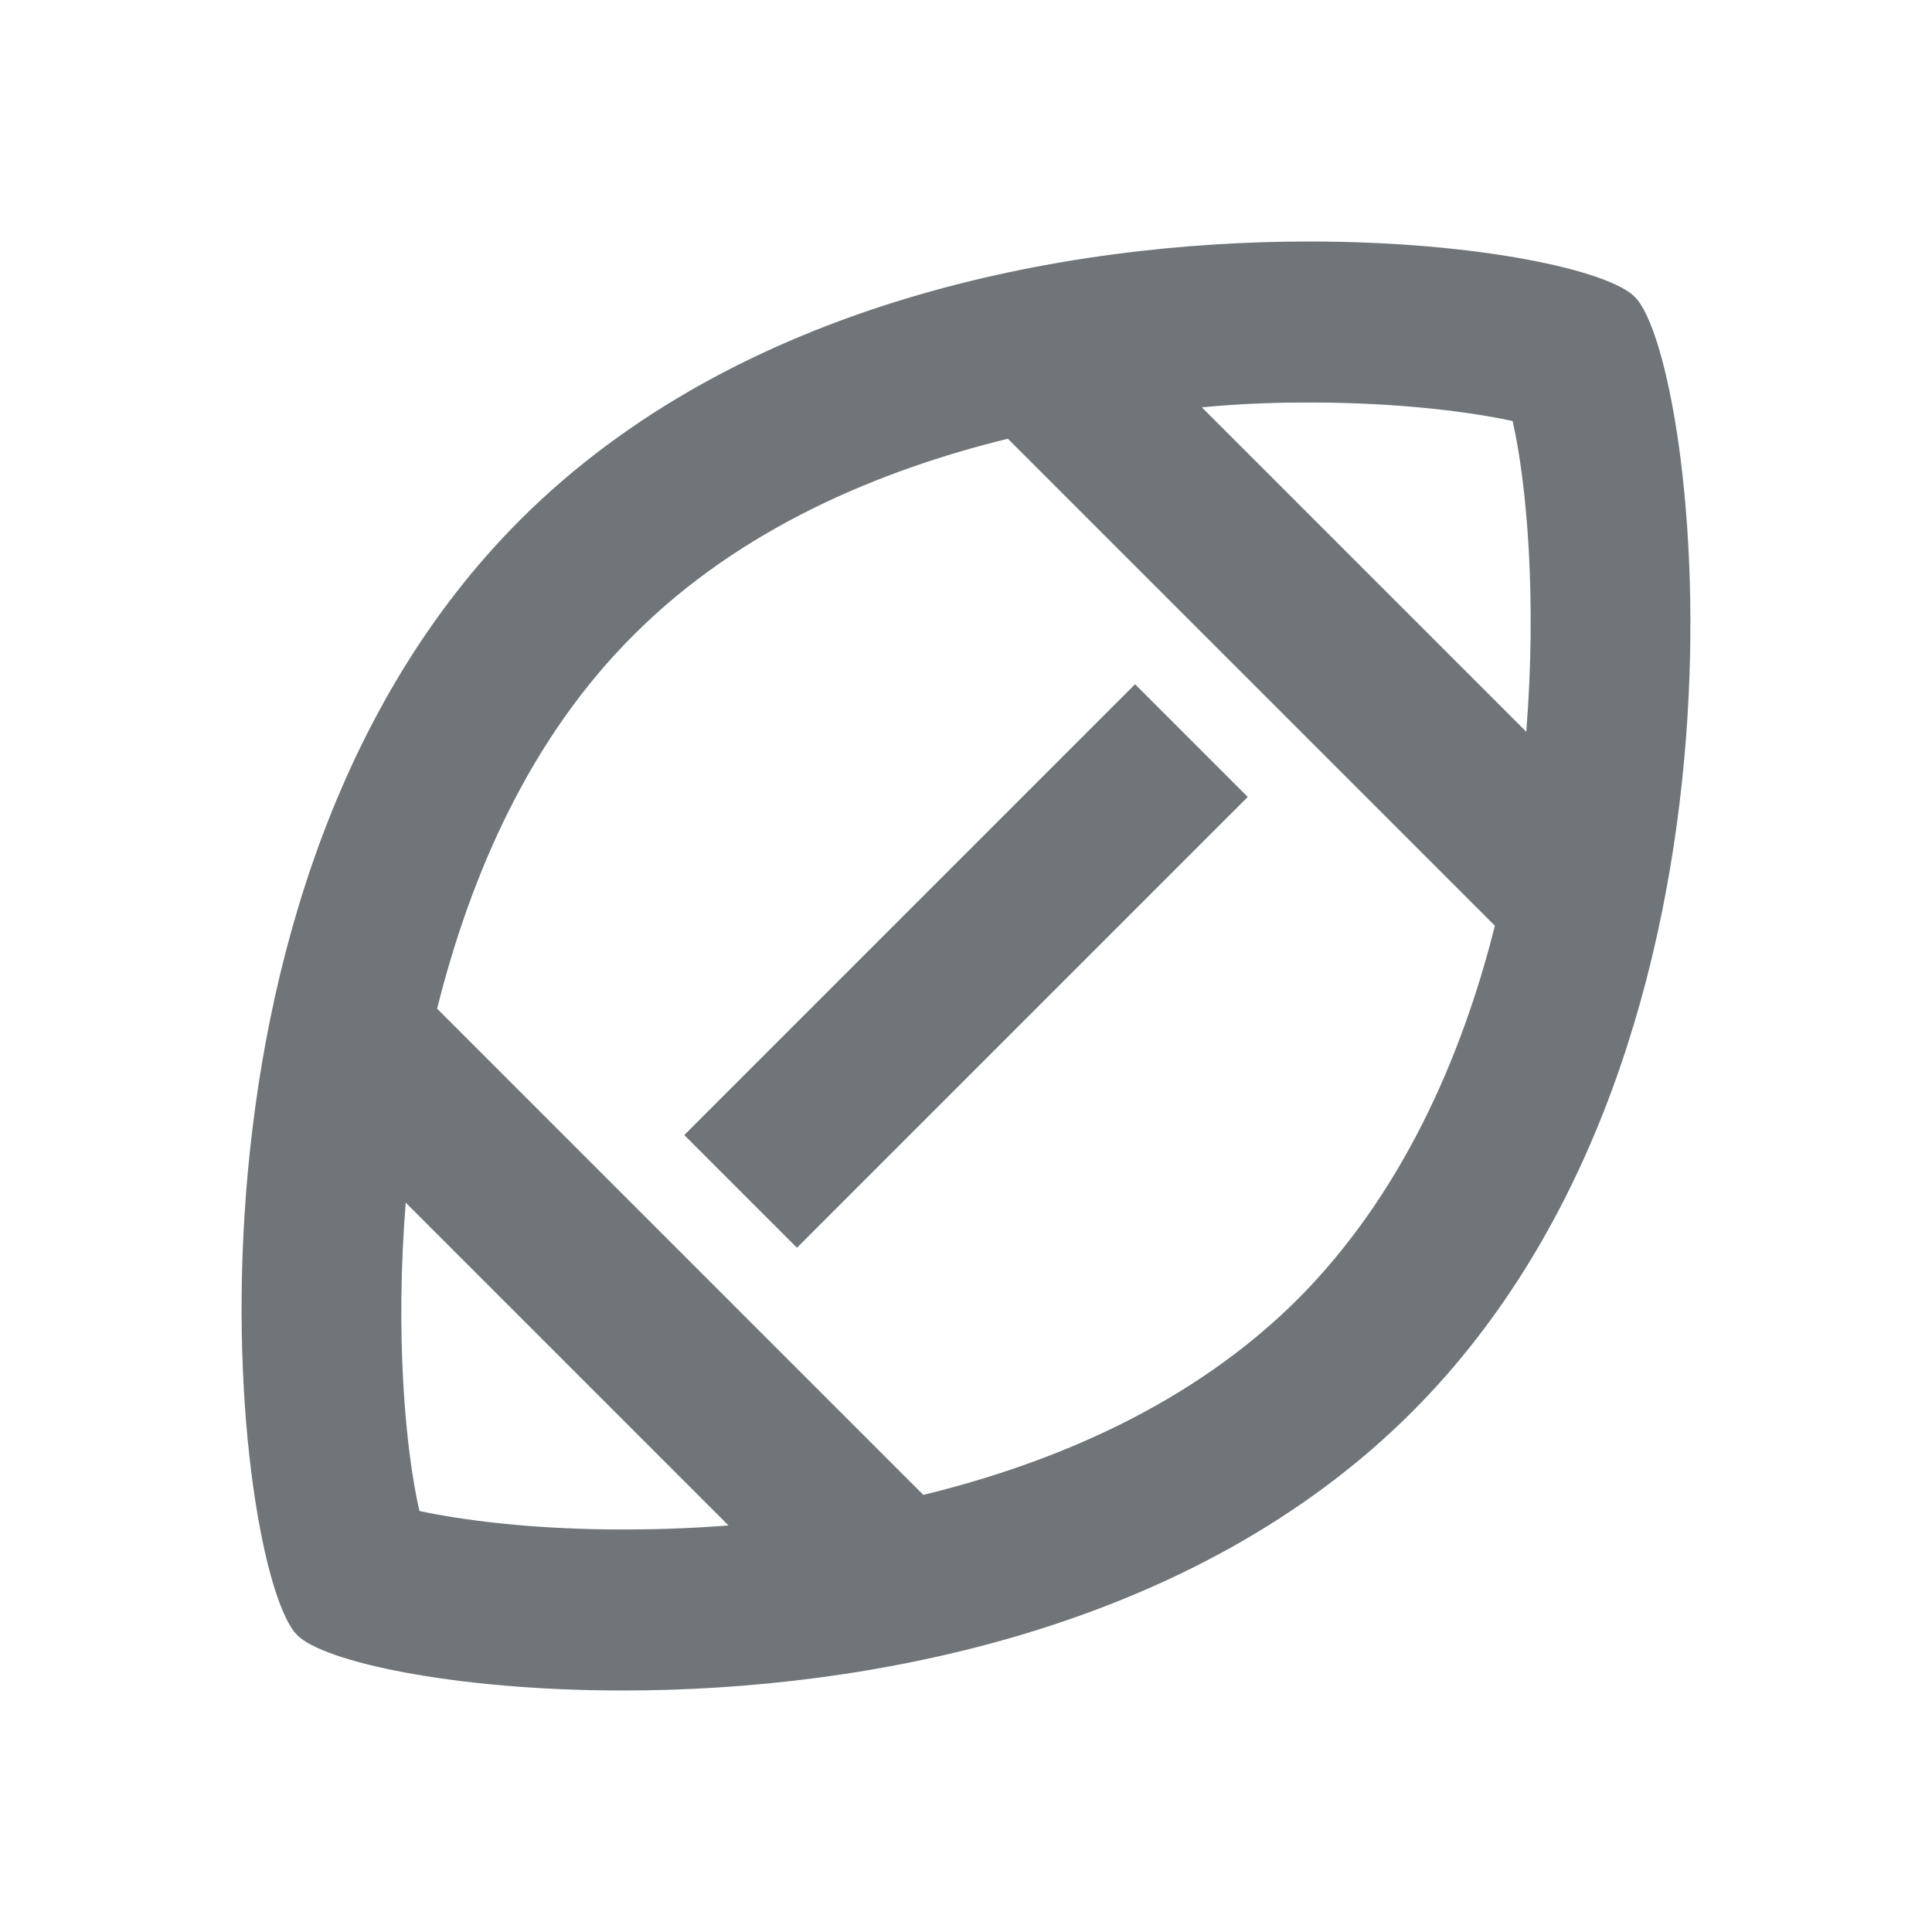 <svg xmlns="http://www.w3.org/2000/svg" width="24" height="24" viewBox="0 0 24 24">
    <g fill="none" fill-rule="evenodd">
        <g>
            <path d="M0 0H24V24H0z"/>
            <path fill="#6F7579" fill-rule="nonzero" d="M16.26 3c2.11 0 3.73.36 4.05.69.79.79 1.82 9.26-2.77 13.85-2.71 2.71-6.77 3.46-9.8 3.46-2.11 0-3.73-.36-4.05-.69-.79-.79-1.82-9.26 2.77-13.85C9.17 3.75 13.23 3 16.26 3zM5.04 14.94c-.13 1.62-.01 3.04.17 3.83.51.11 1.39.23 2.53.23.34 0 .79-.01 1.31-.05zm7.48-9.49c-1.59.39-3.32 1.11-4.64 2.43-1.29 1.28-2.03 2.97-2.45 4.65l6.04 6.04c1.6-.39 3.33-1.11 4.66-2.44 1.27-1.28 2.02-2.96 2.44-4.63zM14.1 8.5l1.4 1.4-5.6 5.6-1.4-1.4 5.6-5.6zM16.26 5c-.35 0-.81.01-1.33.06l4.03 4.03c.13-1.64.01-3.07-.17-3.86-.51-.11-1.39-.23-2.53-.23z"/>
        </g>
    </g>
</svg>
